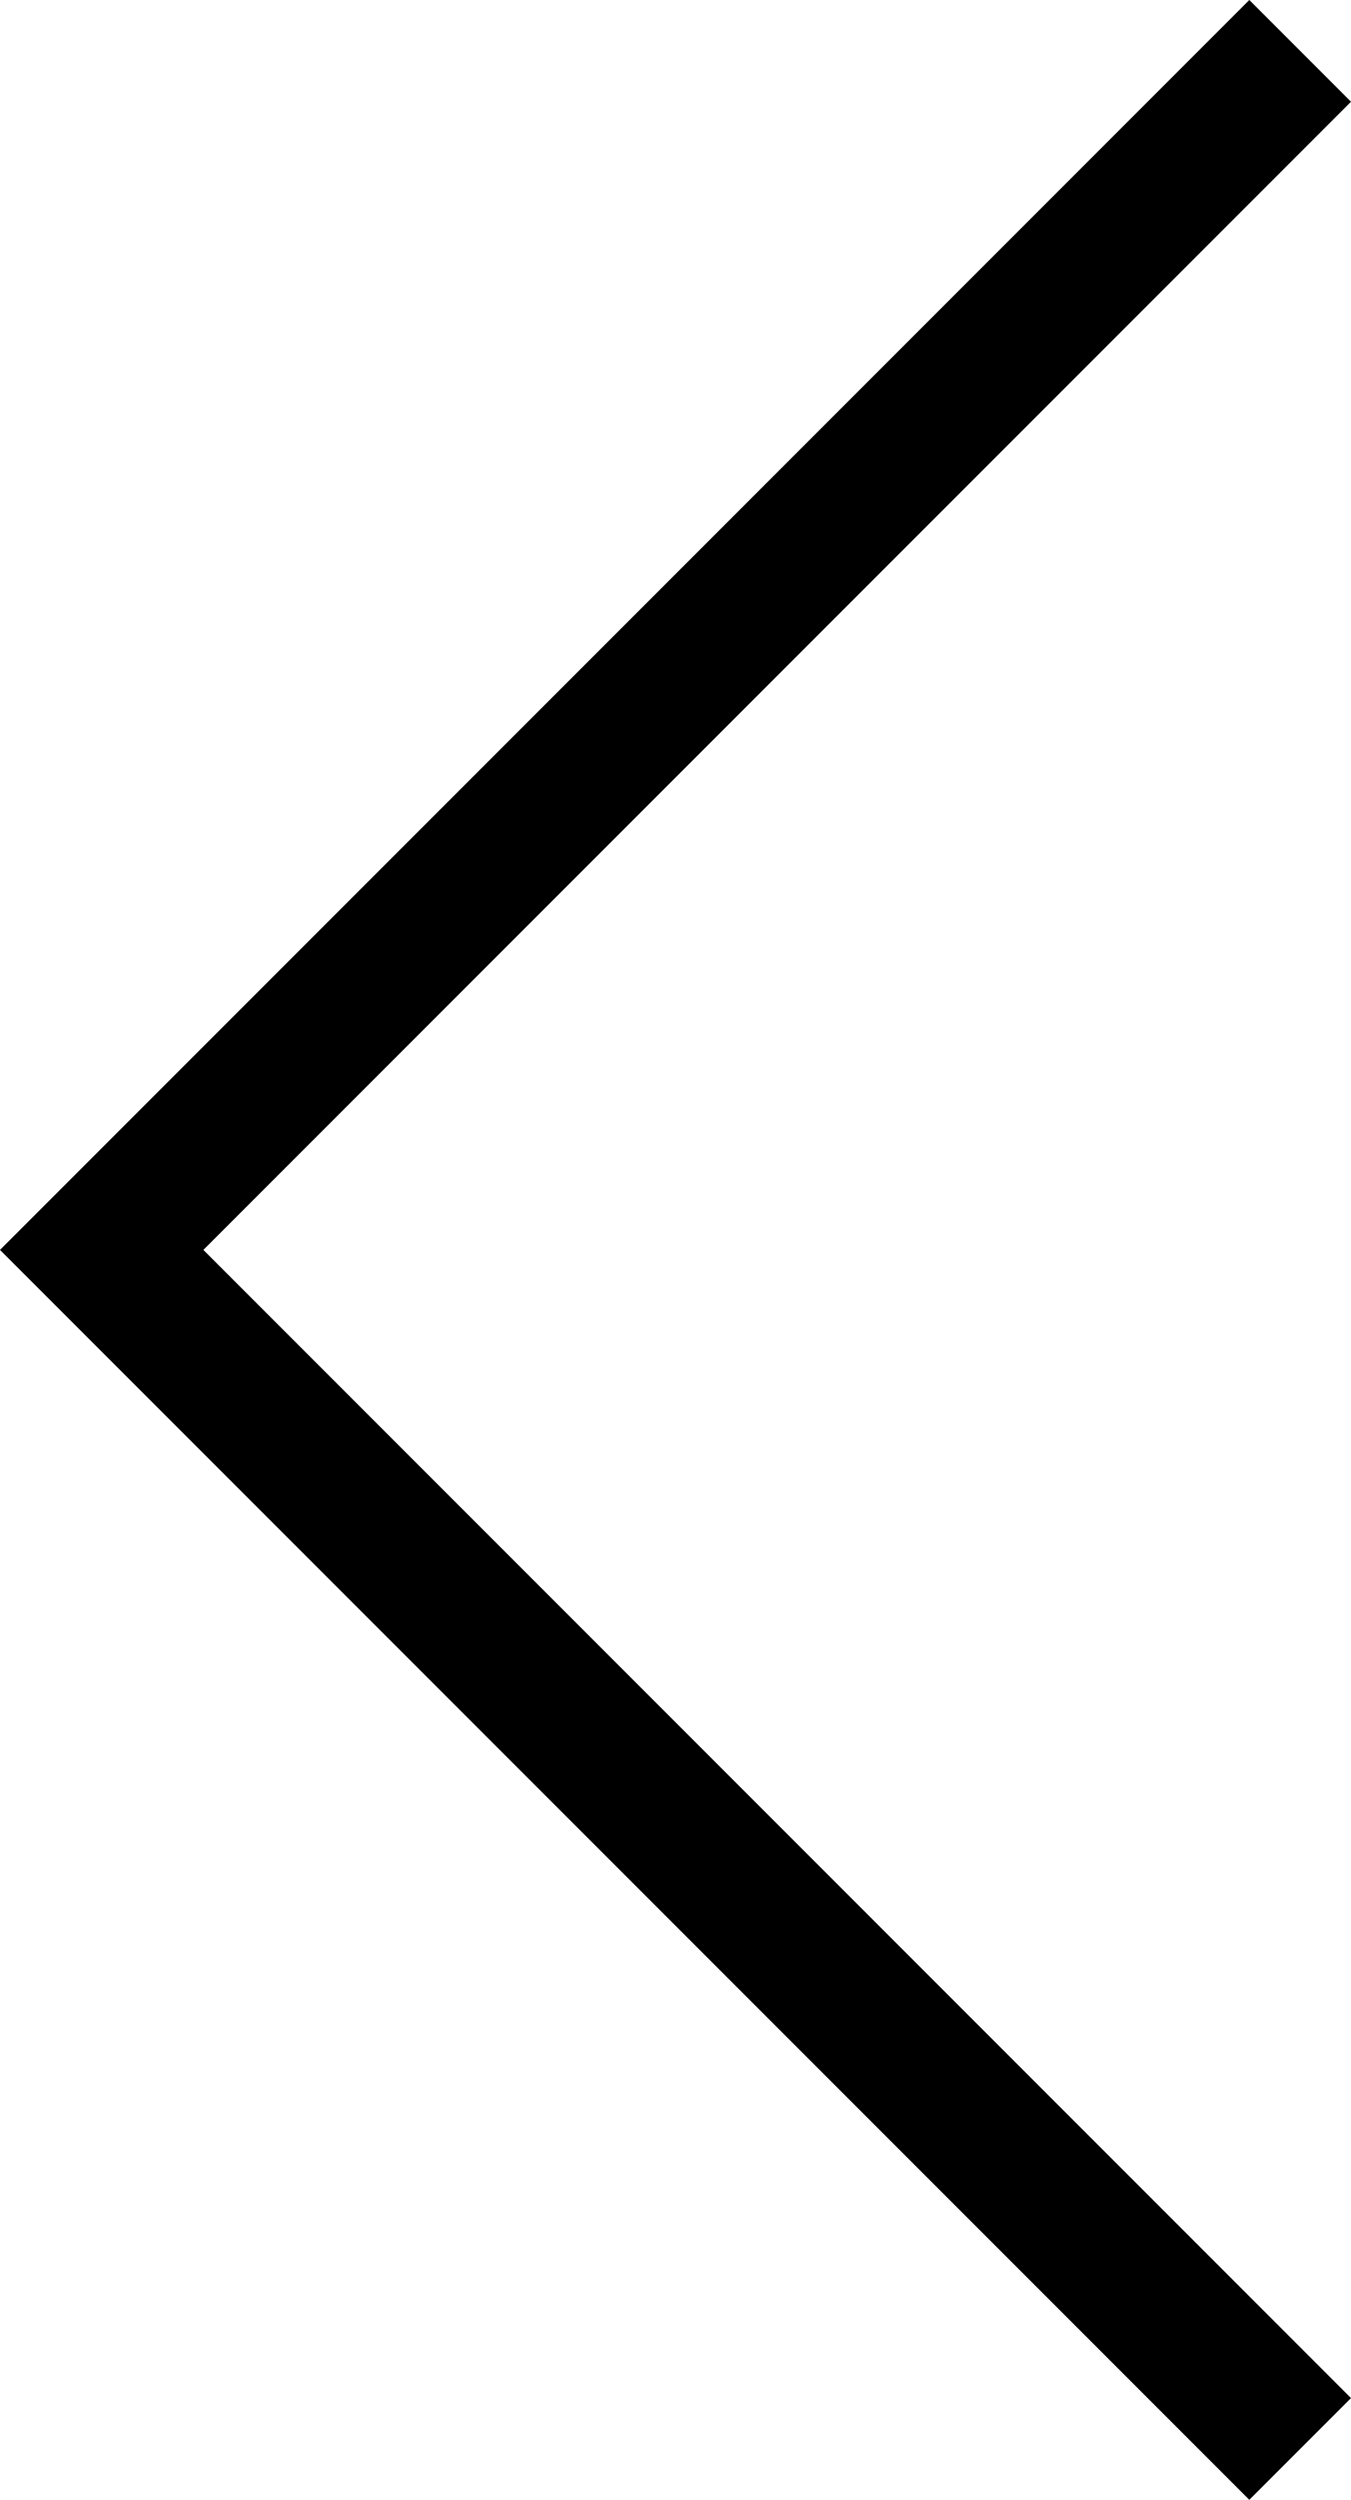 <?xml version="1.0" encoding="utf-8"?>
<!-- Generator: Adobe Illustrator 21.0.2, SVG Export Plug-In . SVG Version: 6.00 Build 0)  -->
<svg version="1.1" id="Layer_1" xmlns="http://www.w3.org/2000/svg" xmlns:xlink="http://www.w3.org/1999/xlink" x="0px" y="0px"
	 viewBox="0 0 18.6 34.4" style="enable-background:new 0 0 18.6 34.4;" xml:space="preserve">
<g>
	<polygon points="17.2,34.4 0,17.2 17.2,0 18.6,1.4 2.8,17.2 18.6,33 	"/>
</g>
</svg>
